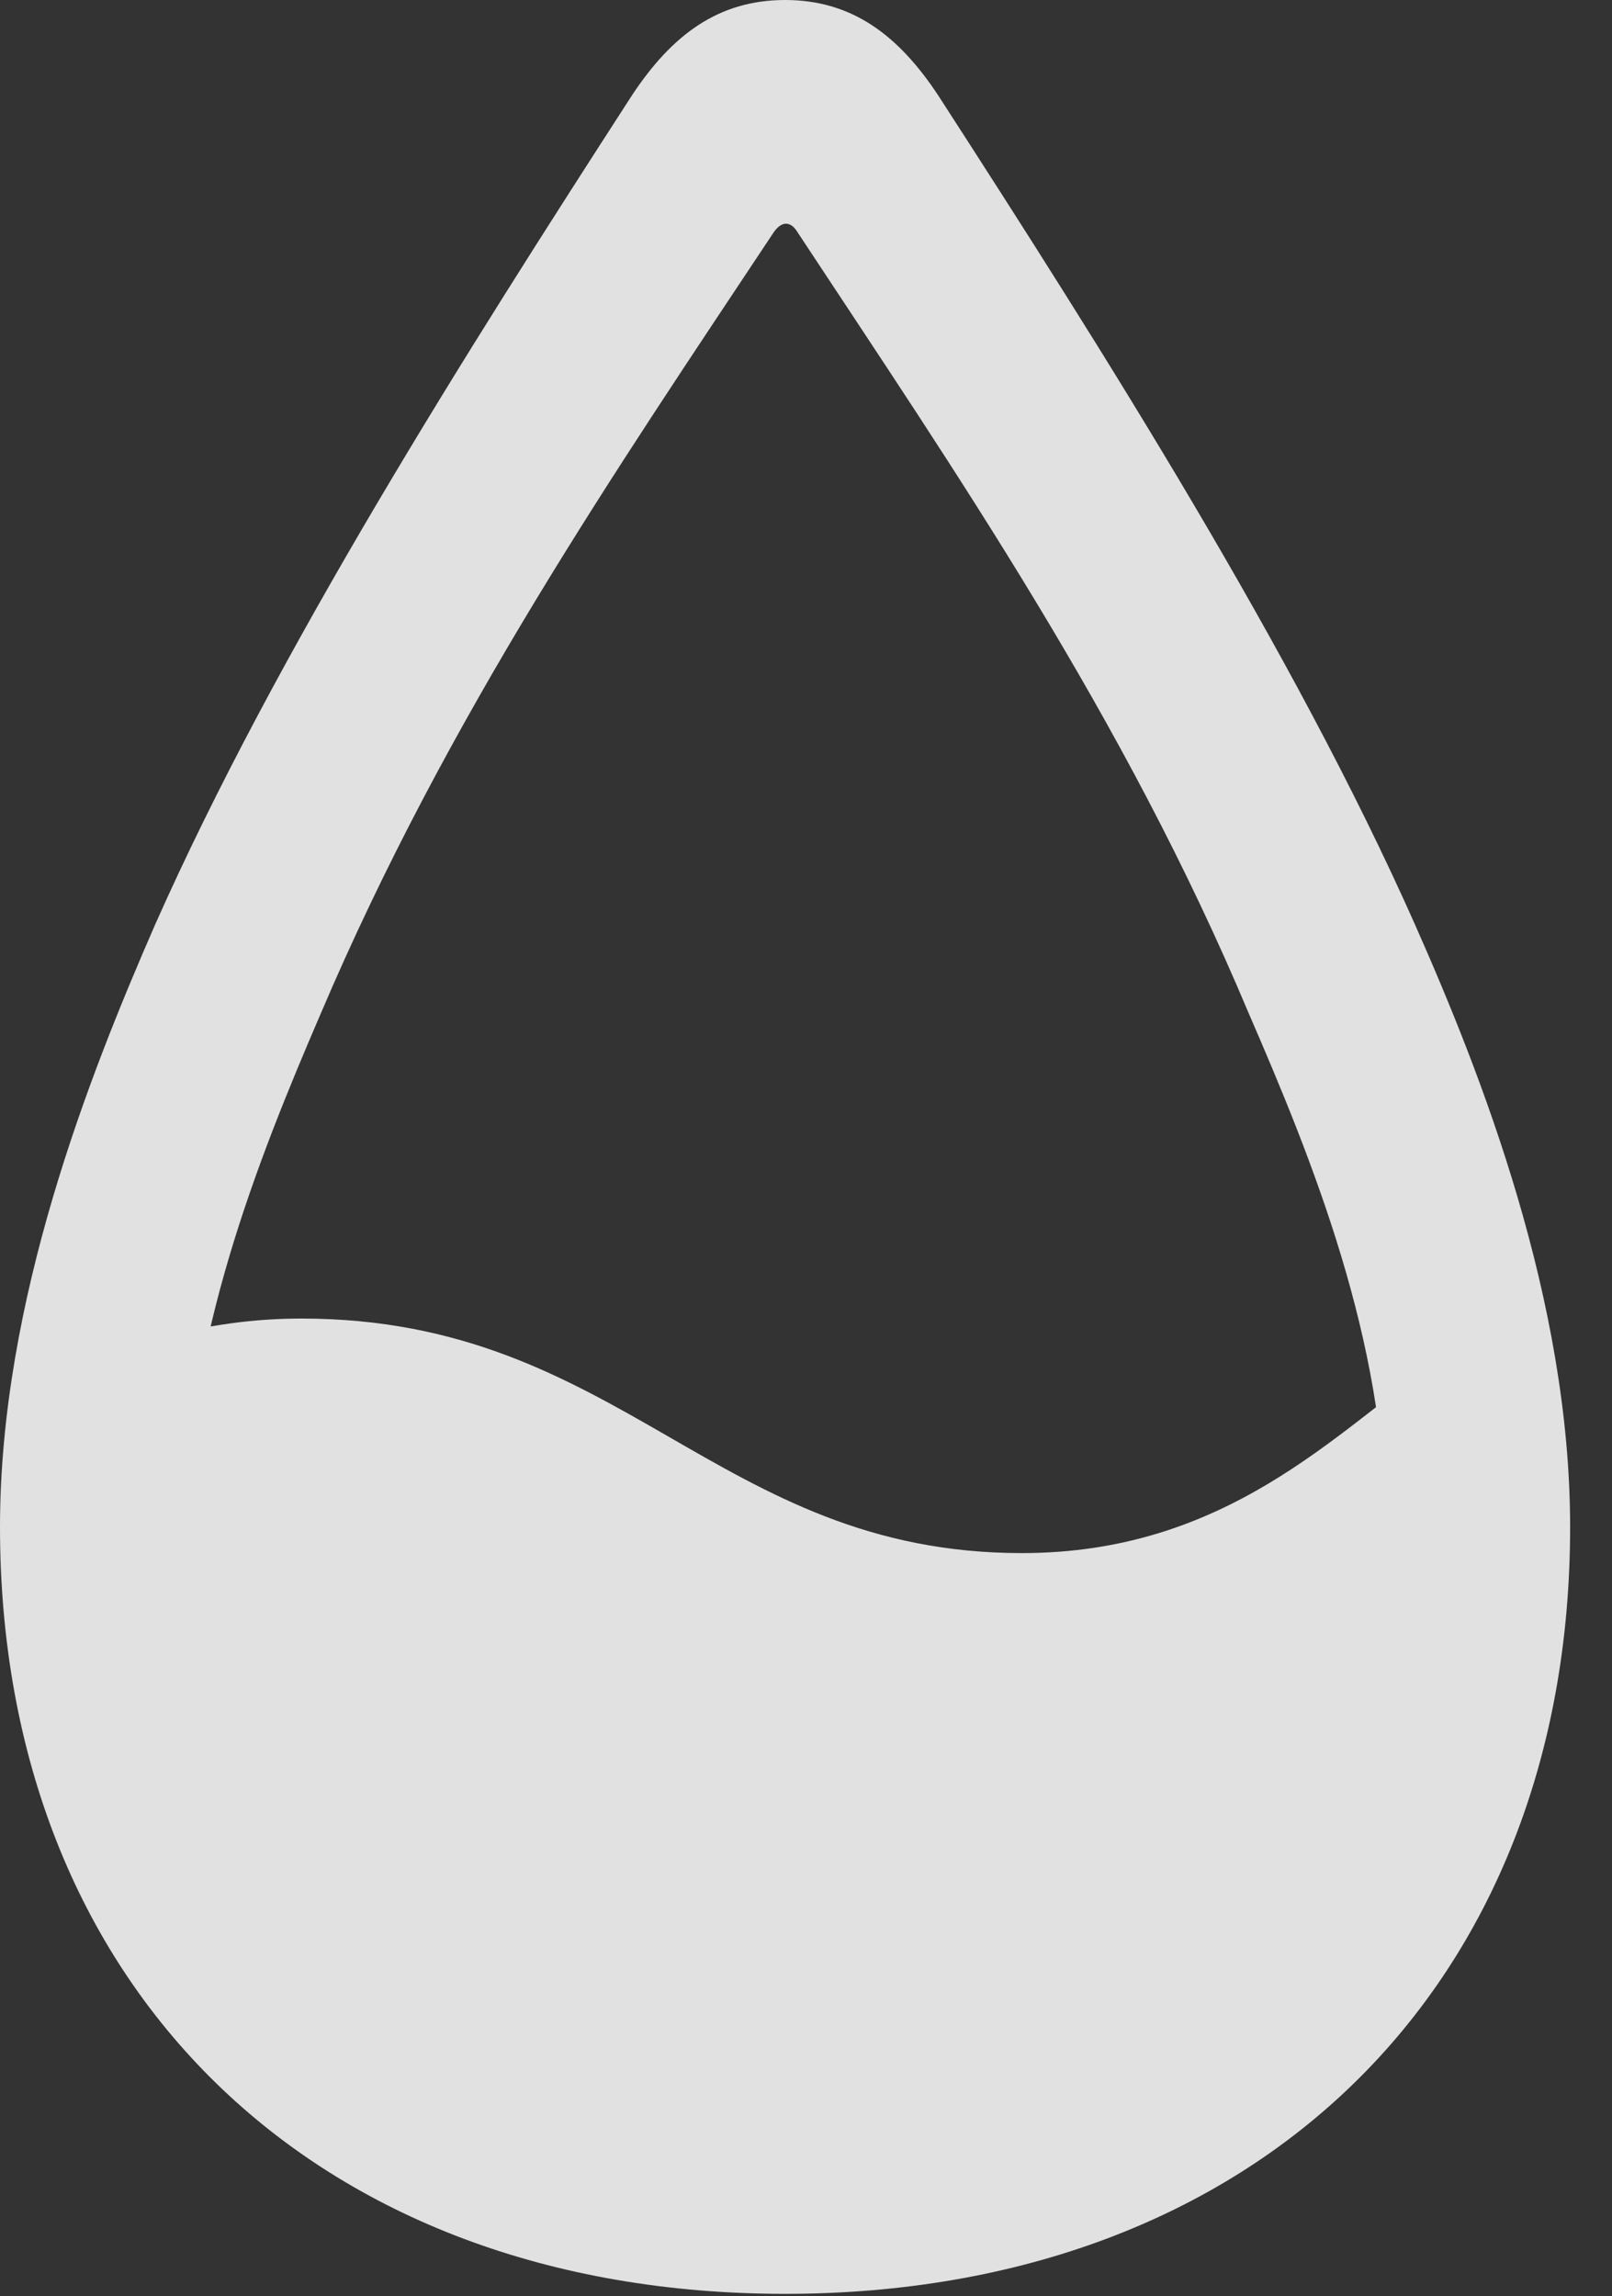 <?xml version="1.0" encoding="UTF-8"?>
<!--Generator: Apple Native CoreSVG 341-->
<!DOCTYPE svg
PUBLIC "-//W3C//DTD SVG 1.1//EN"
       "http://www.w3.org/Graphics/SVG/1.1/DTD/svg11.dtd">
<svg version="1.1" xmlns="http://www.w3.org/2000/svg" xmlns:xlink="http://www.w3.org/1999/xlink" viewBox="0 0 13.896 19.795">
 <rect x="0" y="0" width="13.896" height="19.795" fill="#333333" stroke="none"/>
 <g>
  <rect height="19.795" opacity="0" width="13.896" x="0" y="0"/>
  <path d="M6.895 18.418C11.641 18.418 12.588 13.945 12.383 11.738C11.514 12.344 10.576 13.389 8.809 13.389C6.172 13.389 5.361 11.367 2.598 11.367C2.207 11.367 1.807 11.416 1.338 11.543C0.752 14.531 2.139 18.418 6.895 18.418ZM6.768 19.775C10.83 19.775 13.535 17.129 13.535 13.164C13.535 11.211 12.773 9.268 12.197 7.969C11.152 5.615 9.512 3.027 8.086 0.82C7.744 0.303 7.344 0 6.768 0C6.191 0 5.791 0.303 5.449 0.82C4.023 3.027 2.383 5.615 1.338 7.969C0.771 9.268 0 11.211 0 13.164C0 17.129 2.705 19.775 6.768 19.775ZM6.768 18.174C3.662 18.174 1.602 16.172 1.602 13.164C1.602 11.562 2.217 10.01 2.764 8.74C3.857 6.172 5.303 4.062 6.67 2.002C6.738 1.904 6.816 1.904 6.875 2.002C8.232 4.062 9.688 6.172 10.762 8.73C11.318 10.01 11.943 11.562 11.943 13.164C11.943 16.172 9.873 18.174 6.768 18.174Z" fill="white" fill-opacity="0.85"/>
 </g>
</svg>
